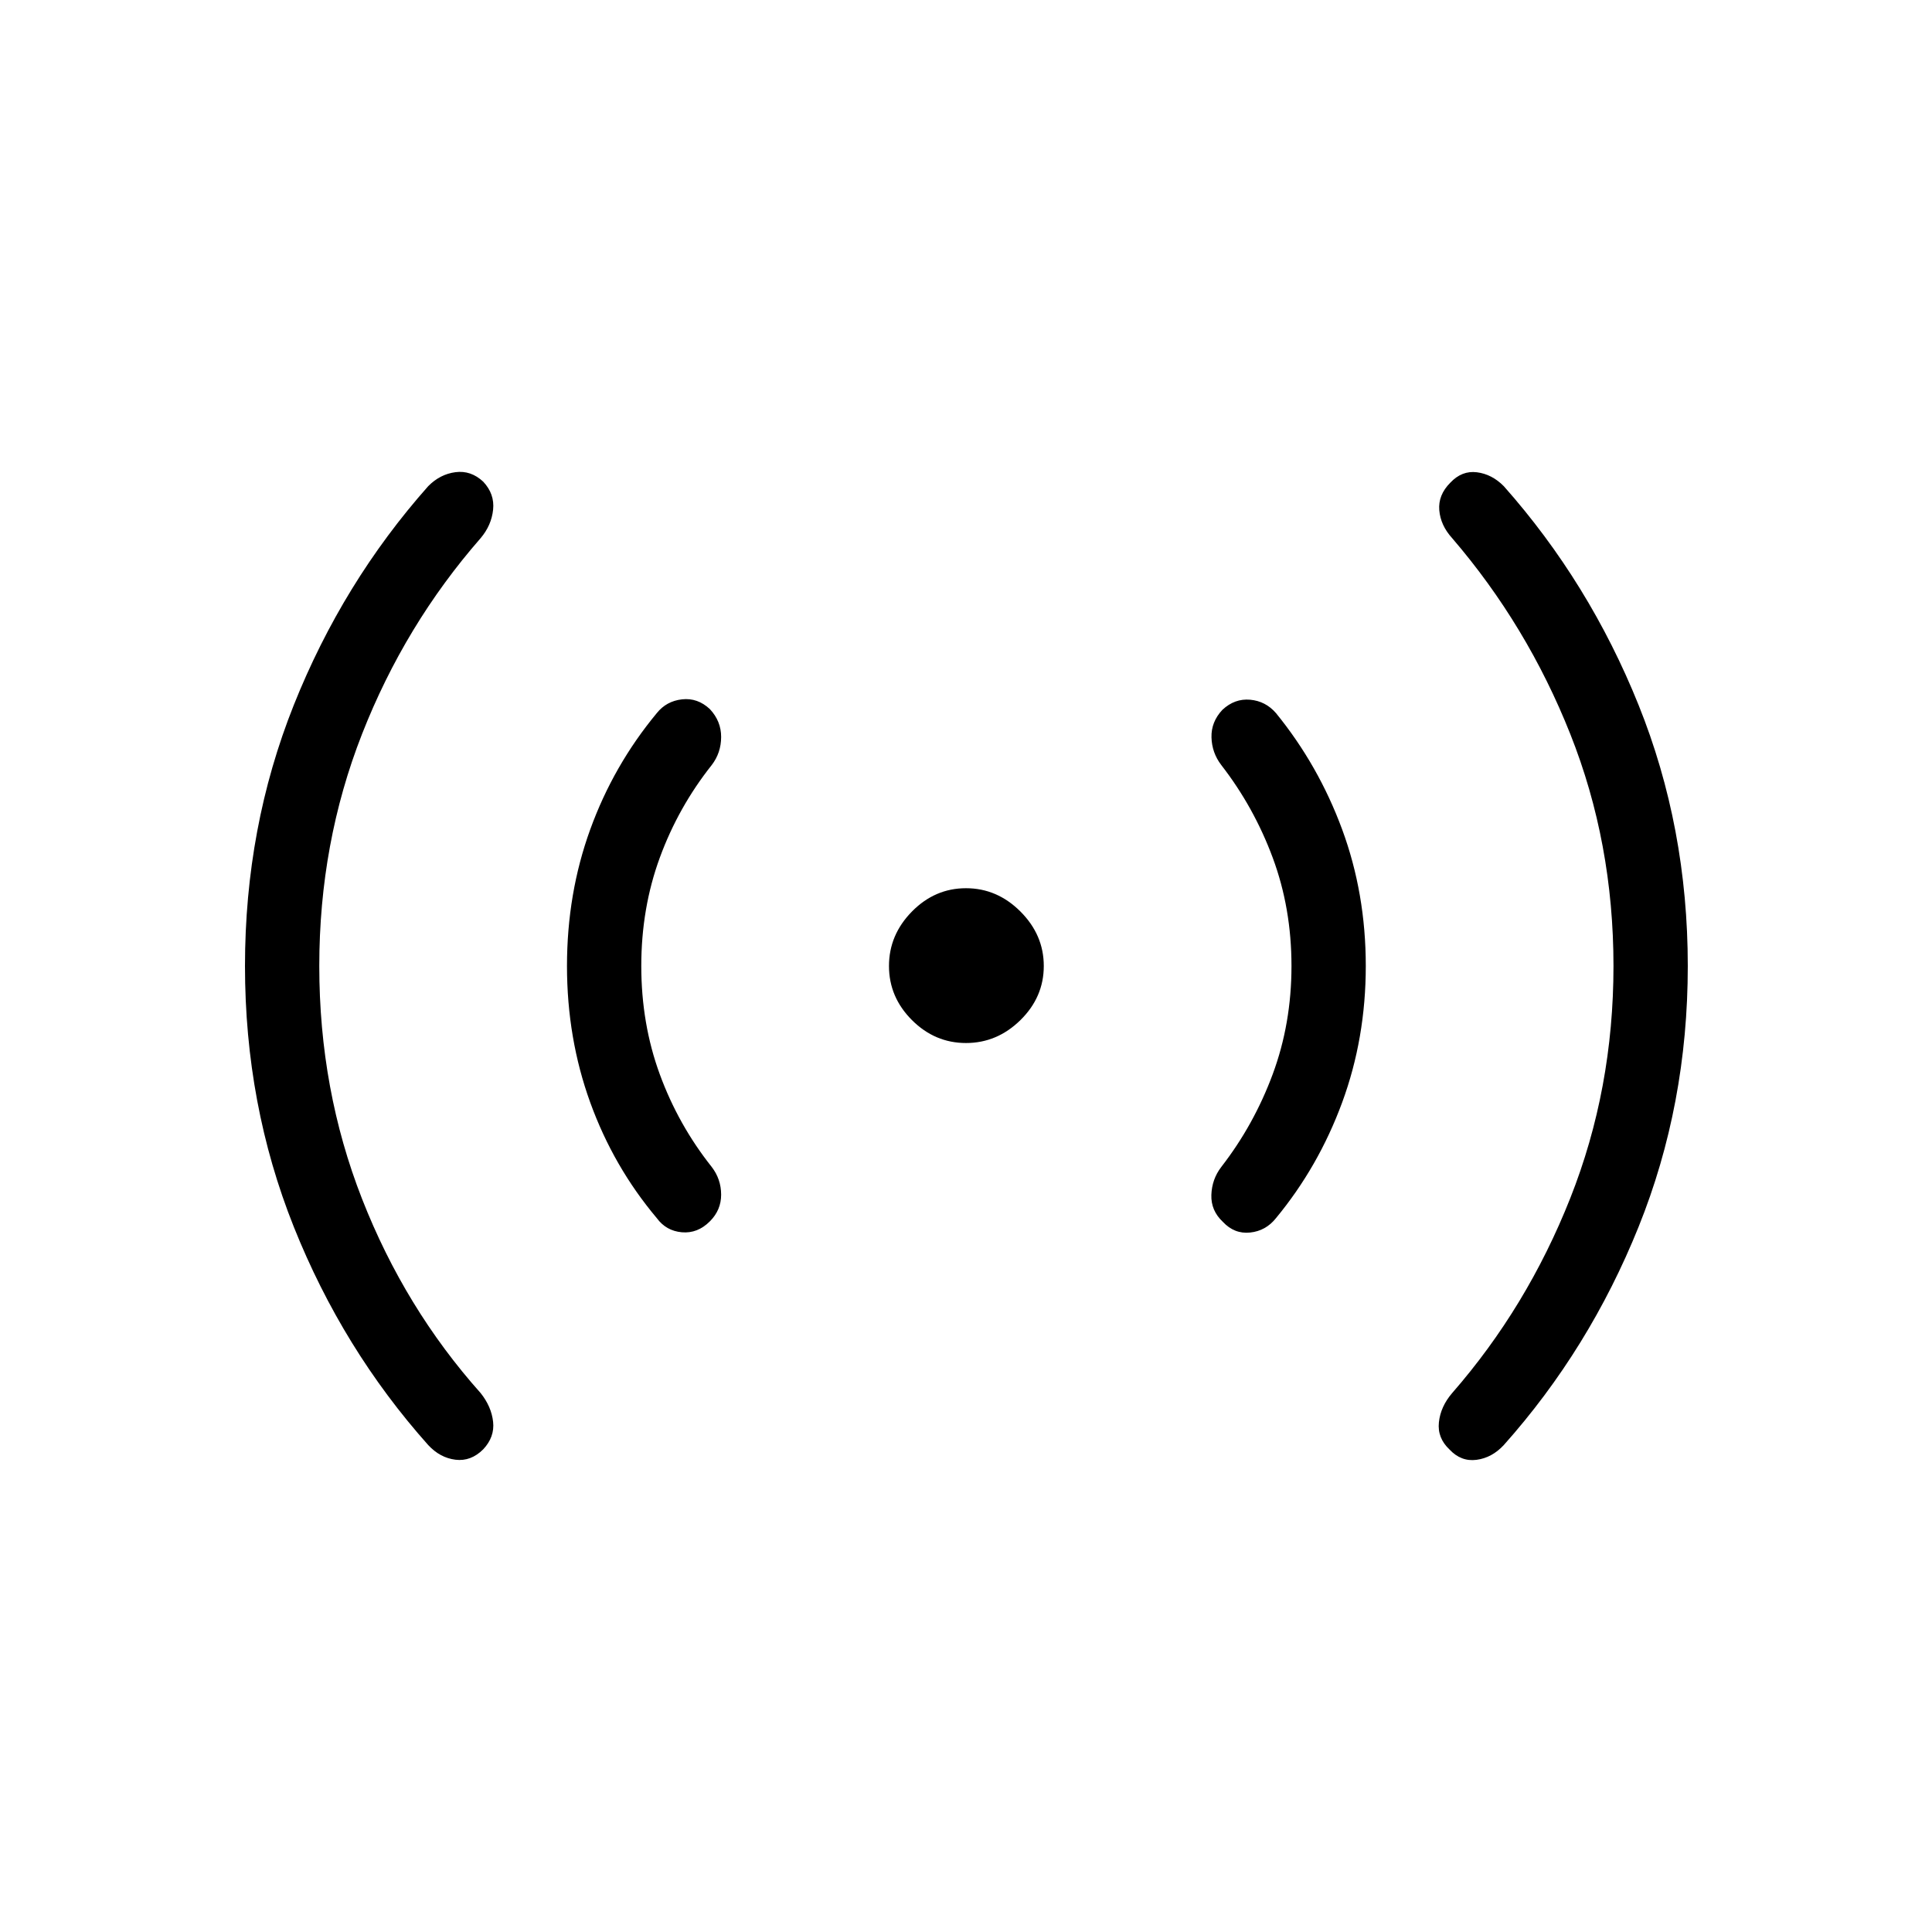 <svg xmlns="http://www.w3.org/2000/svg" height="24" viewBox="0 -960 960 960" width="24"><path d="M158.65-480q0 61.5 21.27 115.77 21.27 54.27 58.89 96.42 5.38 6.73 6.21 14.29.83 7.56-4.9 13.67-6.12 6.12-13.79 5.18-7.68-.95-13.56-7.29-42.5-47.66-66.77-108.39-24.27-60.73-24.27-129.65 0-68.92 24.27-129.71 24.27-60.79 66.77-108.71 5.88-5.96 13.56-6.96 7.67-1 13.79 4.73 5.73 6.11 4.9 13.92-.83 7.81-6.21 14.15-37.62 43.04-58.89 97.25-21.27 54.21-21.27 115.33Zm160 0q0 28.73 9.2 53.83 9.19 25.09 25.8 46.02 4.66 6.07 4.68 13.75.02 7.67-5.6 13.28-6.11 6.12-13.92 5.43-7.81-.69-12.46-7.04-21.5-25.54-33.06-57.44-11.56-31.91-11.56-67.83 0-36.04 11.56-67.88 11.56-31.85 33.06-57.77 4.77-5.97 12.52-6.85 7.75-.88 13.86 4.85 5.62 6 5.6 13.86-.02 7.87-4.68 13.94-16.61 20.93-25.8 46.02-9.2 25.1-9.2 53.83ZM480-441.73q-15.46 0-26.87-11.4-11.4-11.41-11.4-26.87t11.4-27.06q11.41-11.59 26.87-11.59t27.06 11.59q11.59 11.6 11.59 27.06 0 15.46-11.59 26.87-11.6 11.4-27.06 11.4ZM641.73-480q0-28.73-9.33-53.83-9.32-25.09-25.55-46.02-4.66-6.07-4.87-13.75-.21-7.67 5.4-13.67 6.12-5.73 13.81-5.04 7.69.69 12.85 6.66 21.11 25.92 32.86 57.77 11.75 31.84 11.75 67.88 0 35.92-11.75 67.83-11.75 31.9-32.86 57.44-5.04 6.35-12.85 7.17-7.81.83-13.54-5.29-6-5.61-5.73-13.42.27-7.81 4.93-13.88 16.23-20.93 25.55-46.08 9.33-25.15 9.33-53.77Zm160 0q0-61.23-21.46-115.25t-58.69-97.33q-5.77-6.34-6.41-13.9-.63-7.56 5.48-13.67 5.73-6.12 13.22-5.18 7.48.95 13.36 6.91 42.5 47.92 66.96 108.71 24.46 60.79 24.46 129.71 0 68.92-24.46 129.65-24.46 60.73-66.96 108.39-5.88 6.34-13.56 7.34-7.67 1-13.4-5.11-6.12-5.73-5.29-13.54.83-7.81 6.6-14.54 37.23-42.65 58.69-96.86T801.73-480Z"/></svg>
